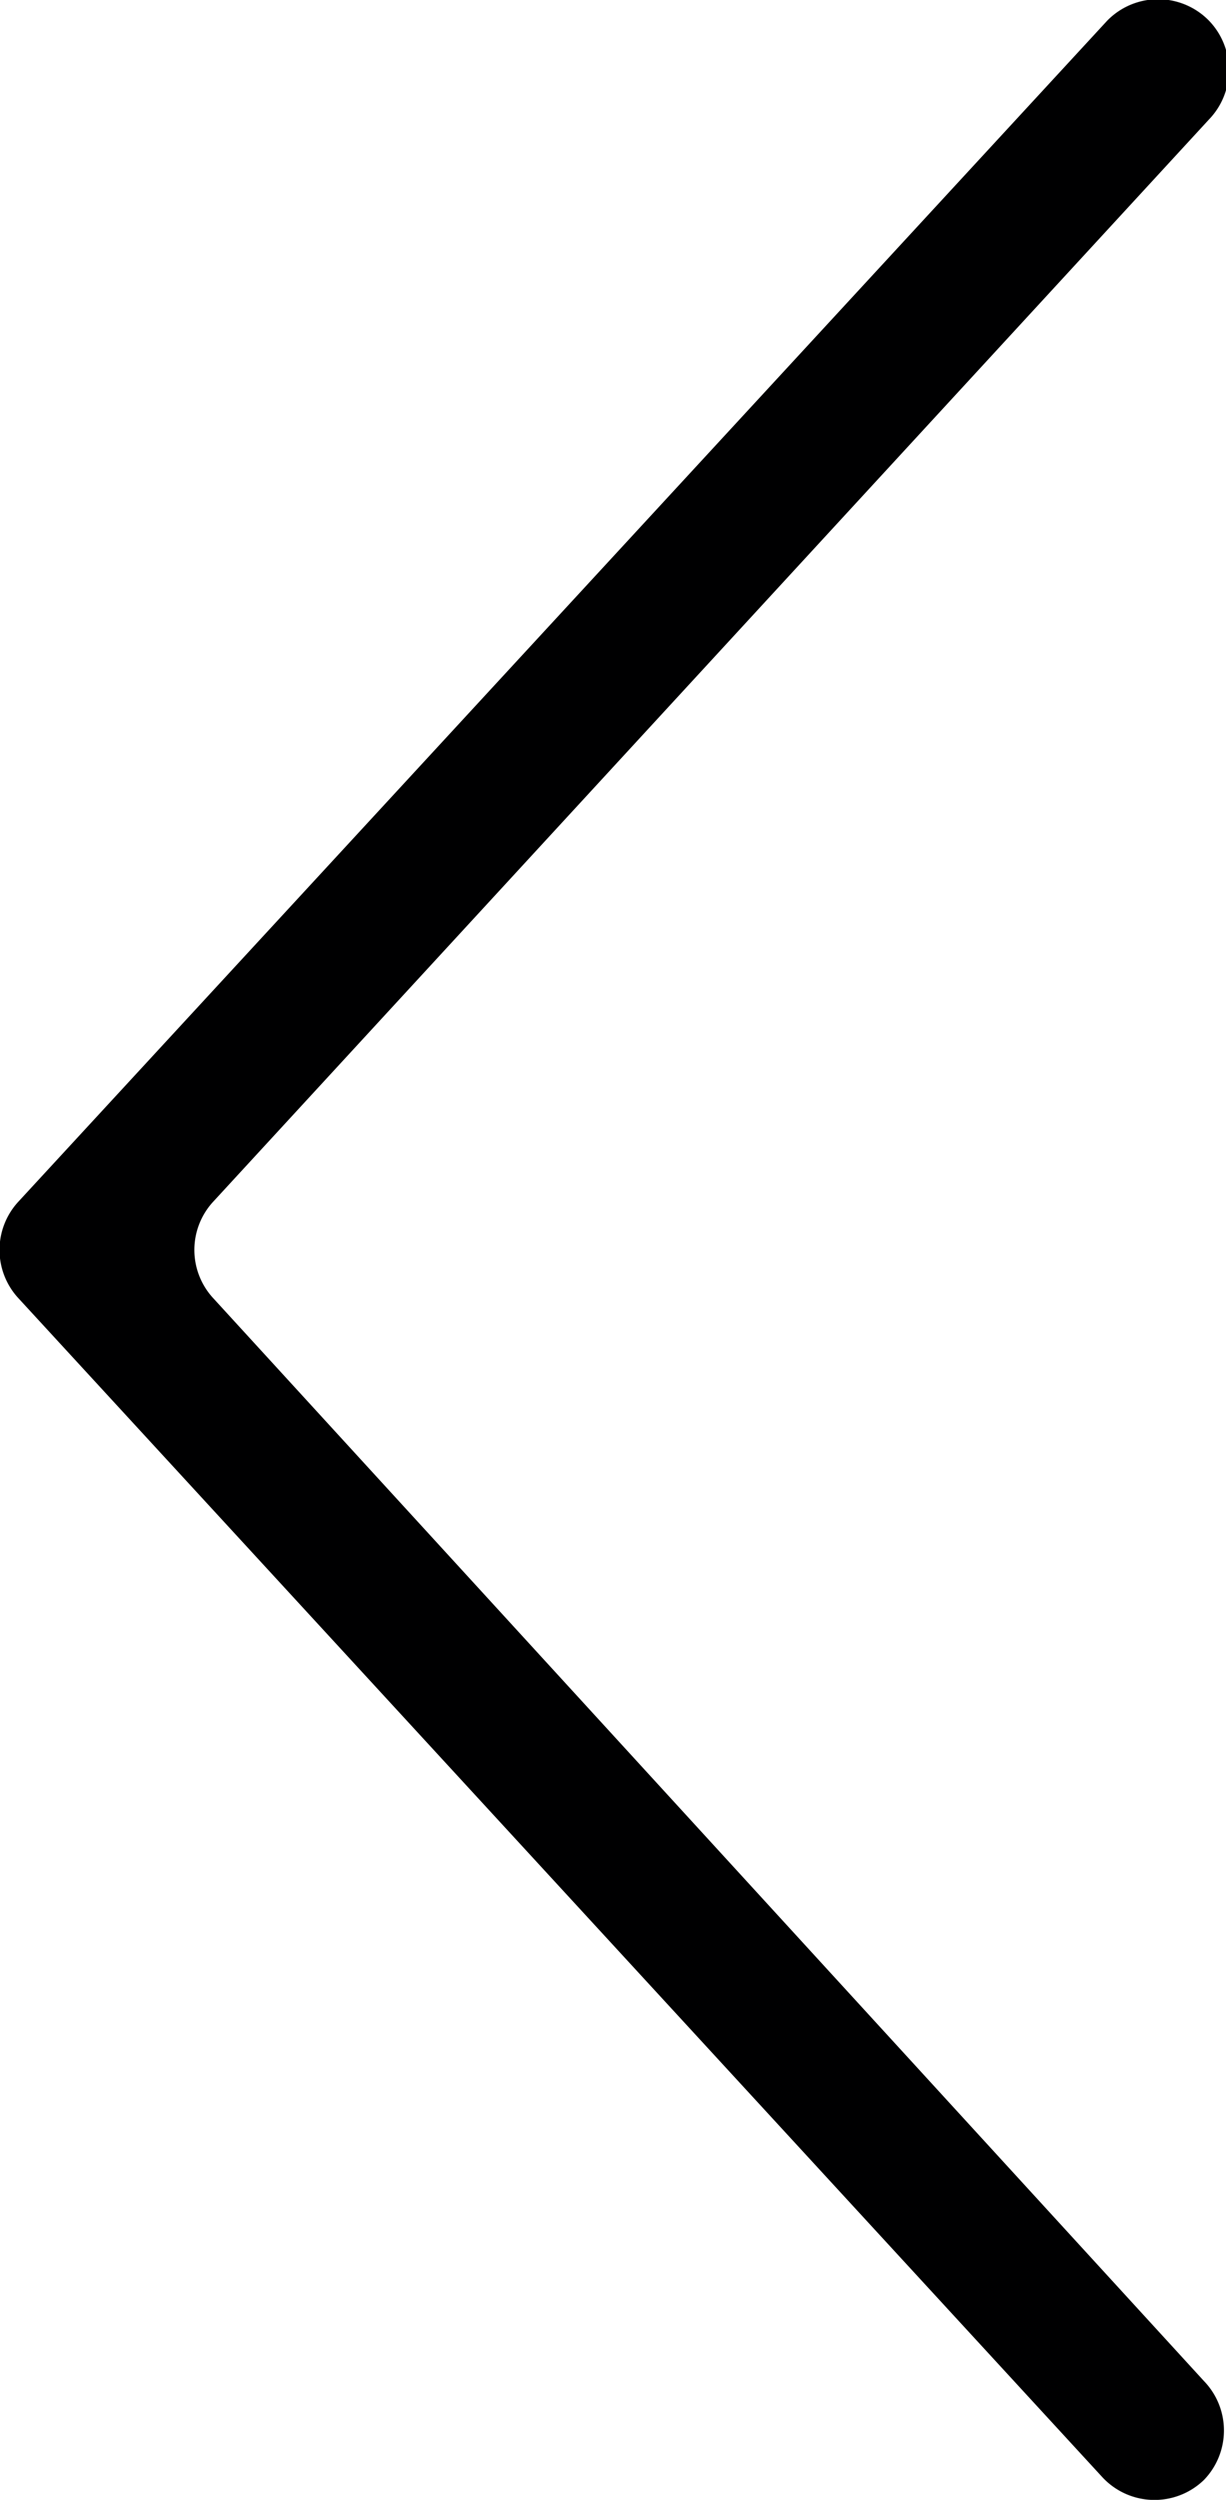 <svg xmlns="http://www.w3.org/2000/svg" viewBox="0 0 17.24 35.14"><defs><style>.cls-1{fill:#000001;}</style></defs><g id="레이어_2" data-name="레이어 2"><g id="Layer_1" data-name="Layer 1"><path class="cls-1" d="M16.93,34.86h0a1,1,0,0,0,0-1.39L3,18.25a1,1,0,0,1,0-1.36L17,1.68a1,1,0,0,0,0-1.39h0a1,1,0,0,0-1.43,0L.26,16.89a1,1,0,0,0,0,1.36L15.5,34.82A1,1,0,0,0,16.93,34.86Z"/></g></g></svg>
